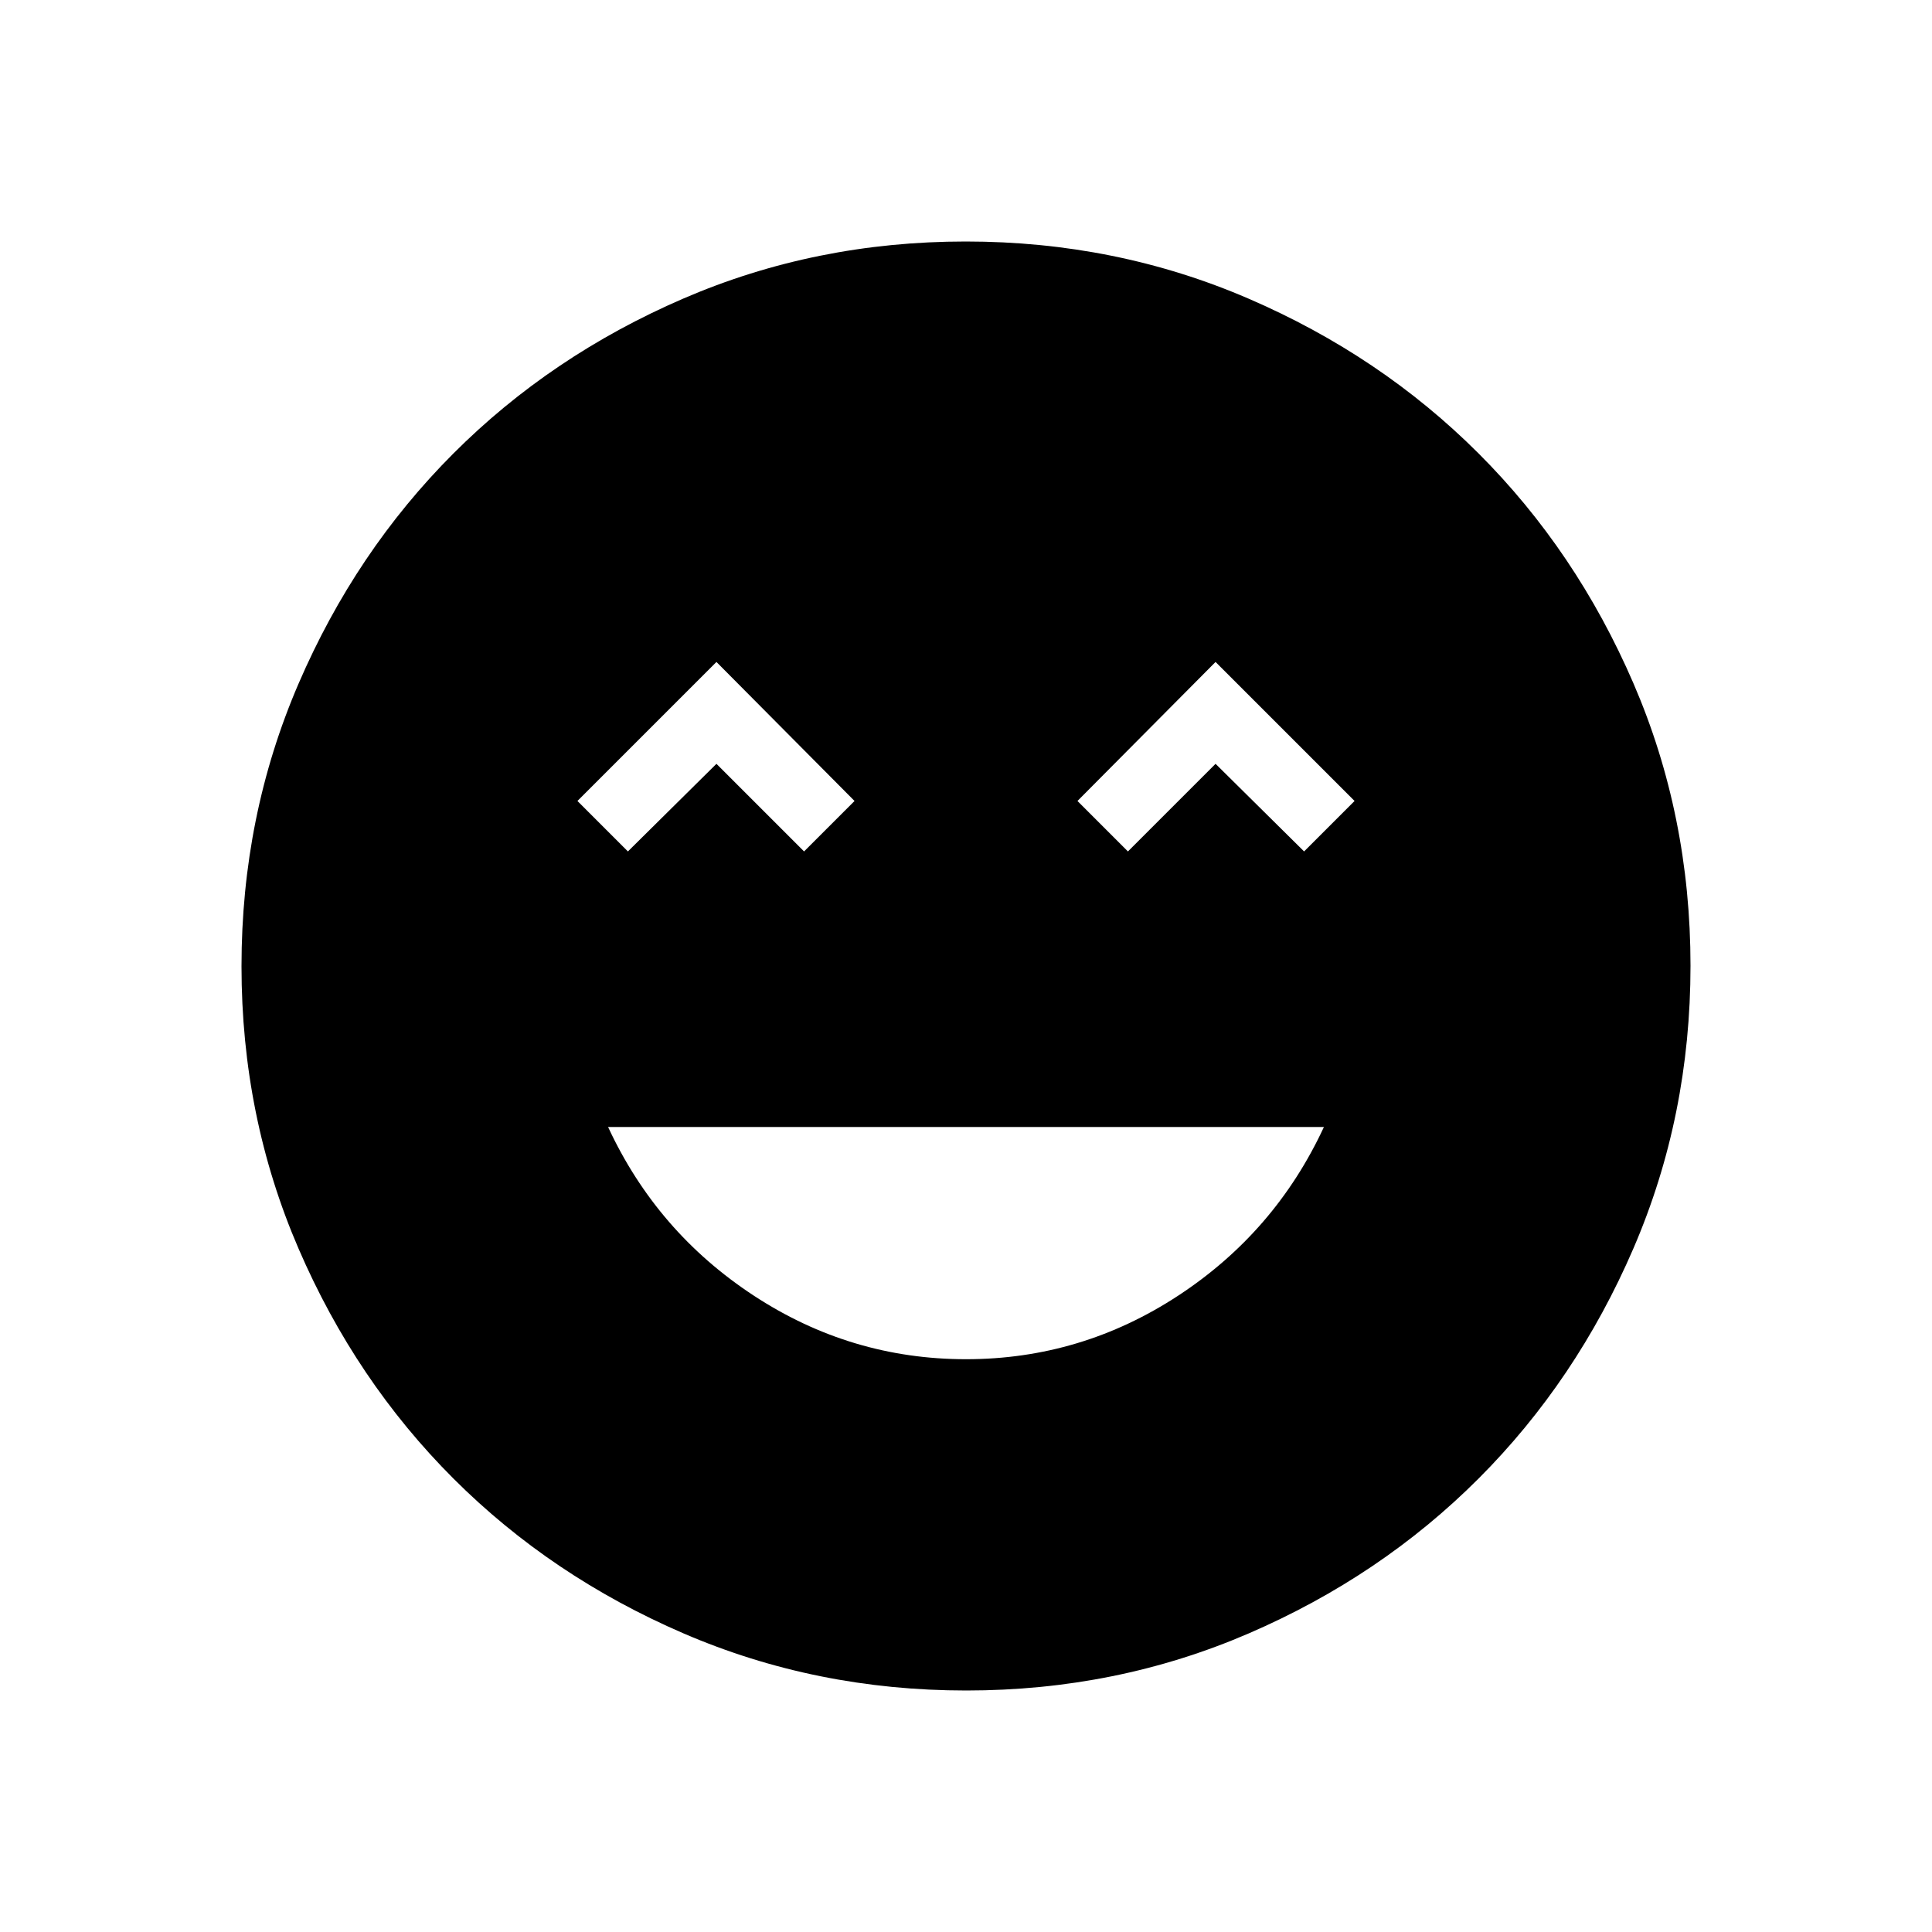 <svg xmlns="http://www.w3.org/2000/svg" height="24" viewBox="0 -960 960 960" width="24"><path d="M480-284.615q57.231 0 105.423-31.577 48.193-31.577 72.423-83.808H302.154q24.23 52.231 72.423 83.808Q422.769-284.615 480-284.615ZM312-536.923l44-43.538 43.538 43.538L424.615-562 356-631.077 286.923-562 312-536.923Zm248.462 0L604-580.461l44 43.538L673.077-562 604-631.077 535.385-562l25.077 25.077ZM480.134-120q-74.673 0-140.41-28.339-65.737-28.34-114.365-76.922-48.627-48.582-76.993-114.257Q120-405.194 120-479.866q0-74.673 28.339-140.41 28.34-65.737 76.922-114.365 48.582-48.627 114.257-76.993Q405.194-840 479.866-840q74.673 0 140.41 28.339 65.737 28.34 114.365 76.922 48.627 48.582 76.993 114.257Q840-554.806 840-480.134q0 74.673-28.339 140.41-28.34 65.737-76.922 114.365-48.582 48.627-114.257 76.993Q554.806-120 480.134-120Z"/></svg>